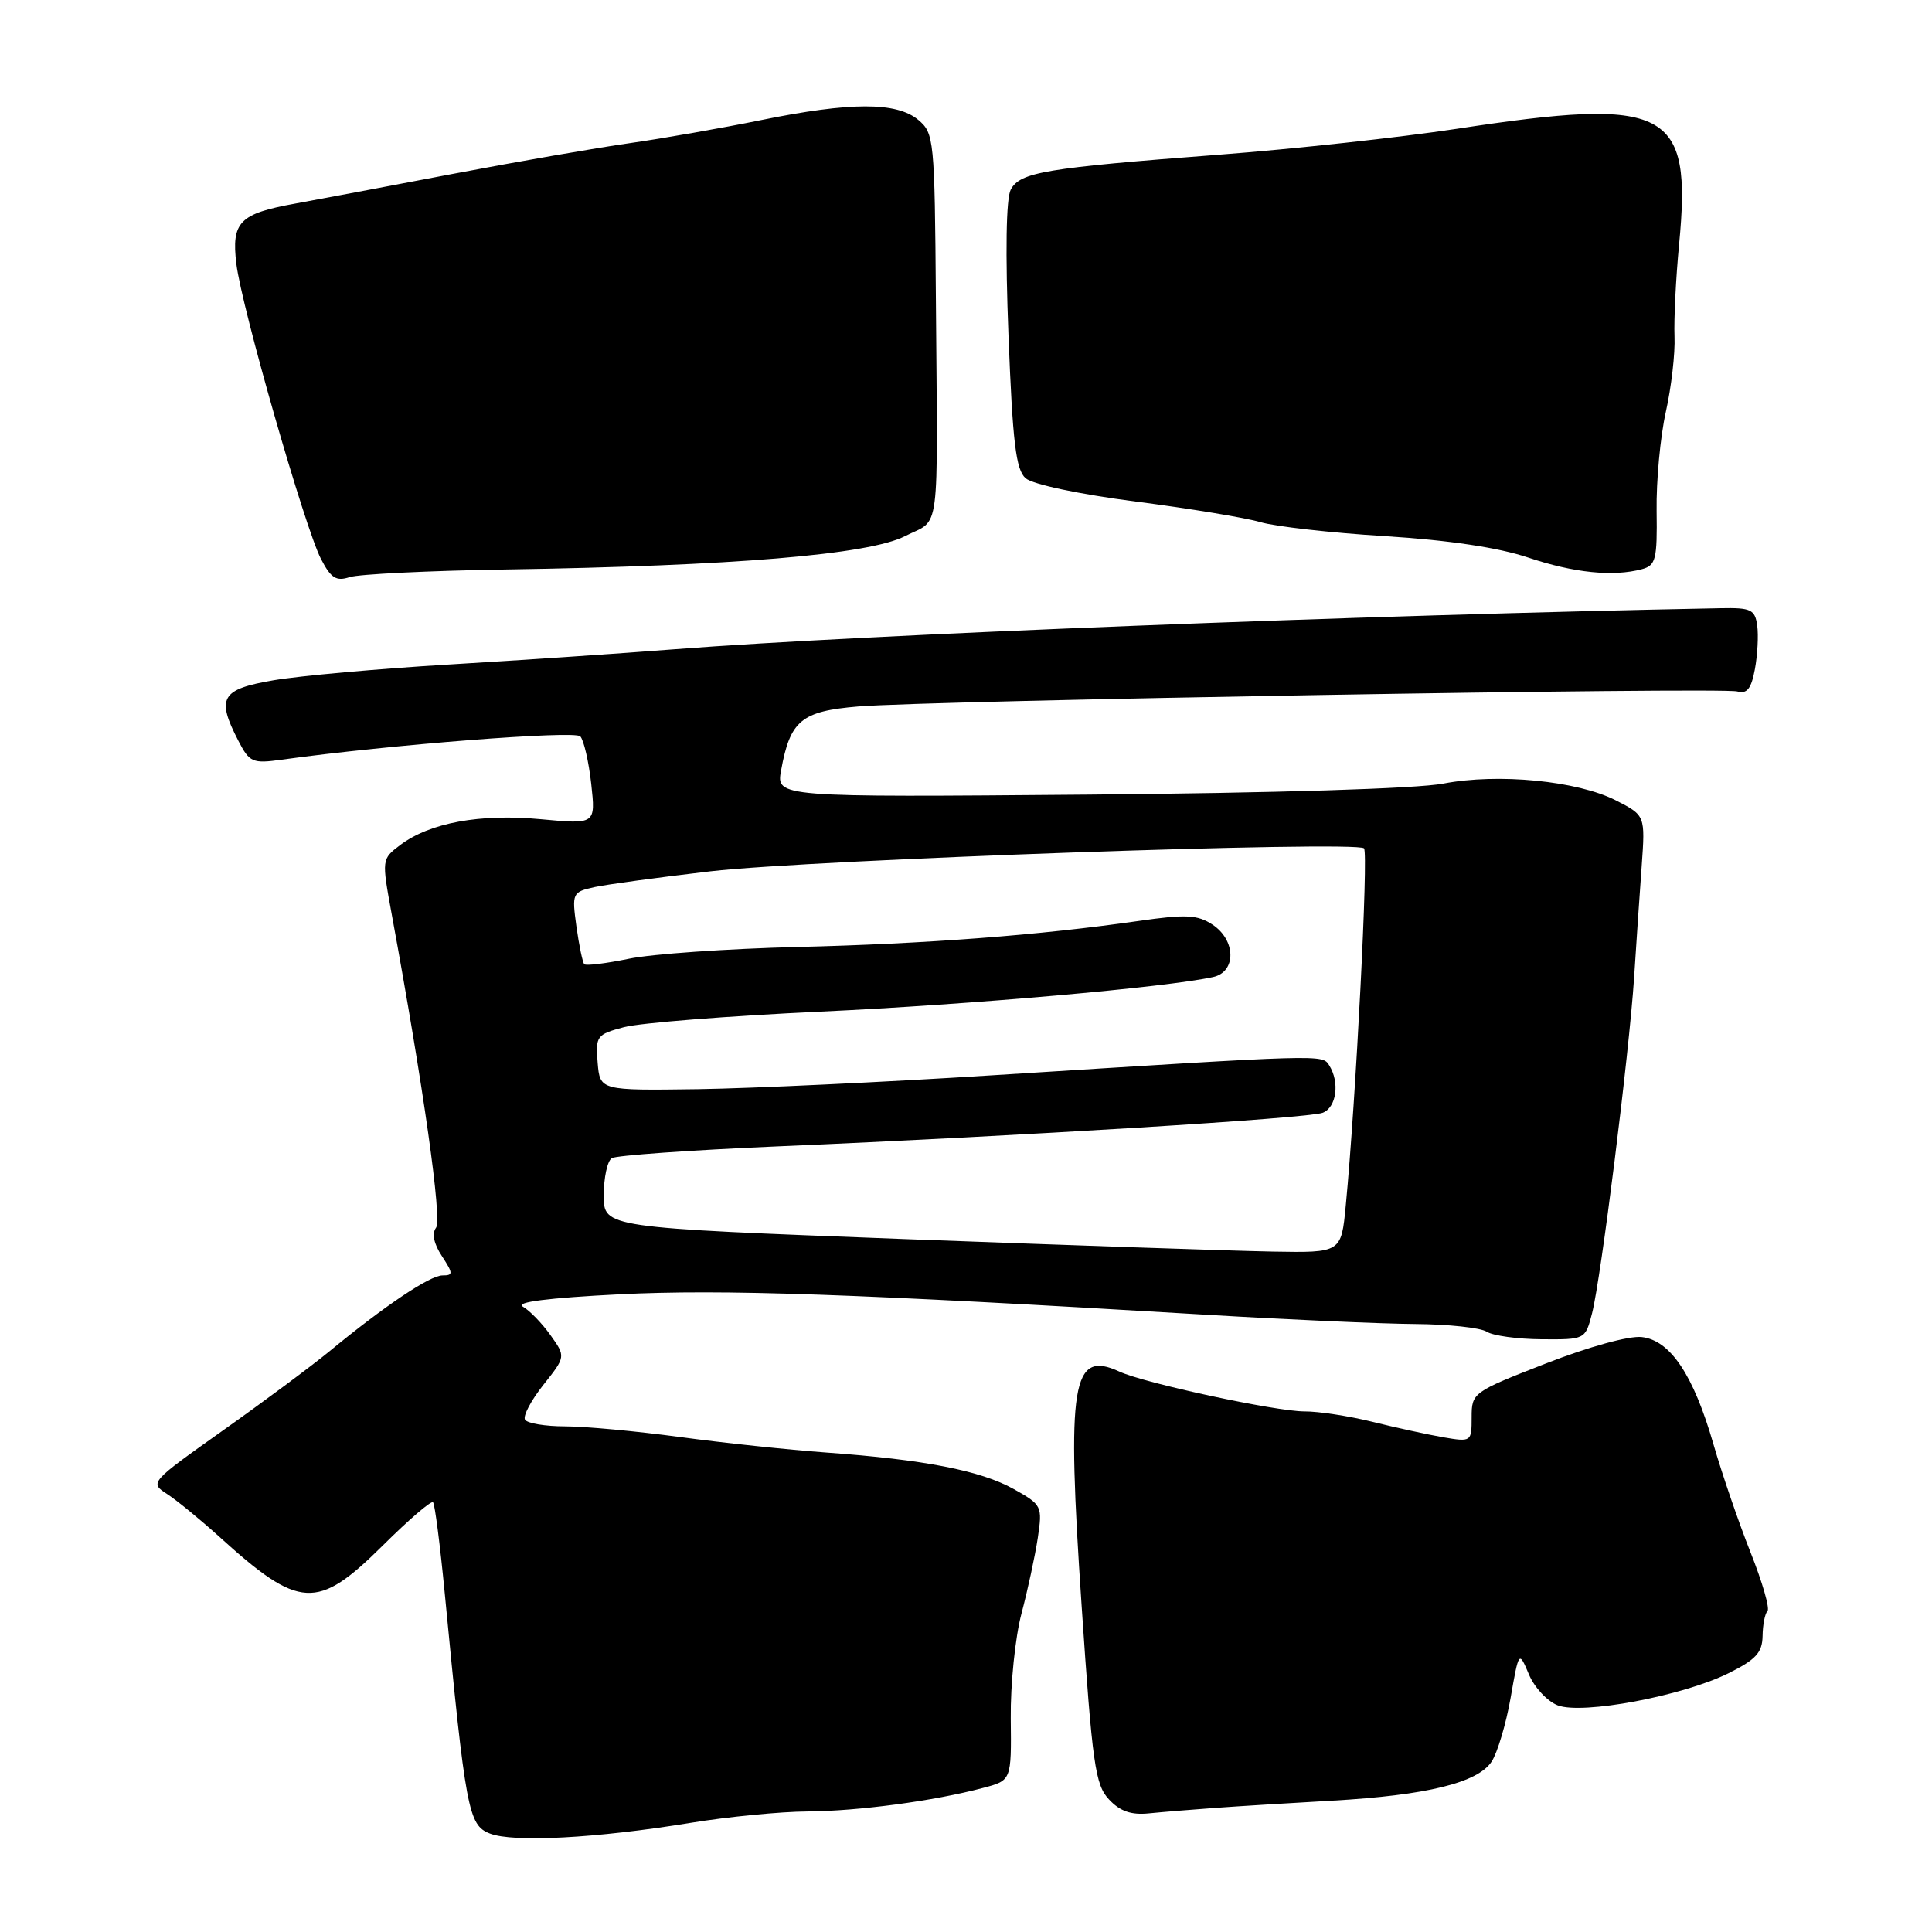 <?xml version="1.0" encoding="UTF-8" standalone="no"?>
<!DOCTYPE svg PUBLIC "-//W3C//DTD SVG 1.1//EN" "http://www.w3.org/Graphics/SVG/1.1/DTD/svg11.dtd" >
<svg xmlns="http://www.w3.org/2000/svg" xmlns:xlink="http://www.w3.org/1999/xlink" version="1.1" viewBox="0 0 256 256">
 <g >
 <path fill="currentColor"
d=" M 91.50 241.54 C 96.45 240.73 103.42 240.05 107.00 240.03 C 113.73 239.98 123.72 238.65 130.26 236.91 C 134.02 235.92 134.02 235.92 133.93 227.71 C 133.88 223.19 134.52 216.94 135.35 213.81 C 136.18 210.68 137.15 206.17 137.51 203.79 C 138.14 199.56 138.06 199.40 134.33 197.31 C 129.95 194.86 122.44 193.40 109.50 192.47 C 104.55 192.11 95.81 191.19 90.08 190.41 C 84.34 189.64 77.51 189.00 74.88 189.00 C 72.26 189.00 69.87 188.60 69.57 188.12 C 69.27 187.63 70.37 185.56 72.00 183.50 C 74.97 179.76 74.97 179.76 72.93 176.90 C 71.81 175.33 70.16 173.63 69.27 173.13 C 68.21 172.54 72.60 171.98 82.11 171.50 C 95.83 170.82 113.02 171.42 160.00 174.22 C 170.72 174.86 183.10 175.41 187.50 175.44 C 191.90 175.47 196.18 175.93 197.00 176.46 C 197.82 176.99 201.10 177.44 204.28 177.46 C 210.05 177.50 210.06 177.50 210.96 174.00 C 212.14 169.40 215.86 139.69 216.53 129.50 C 216.81 125.10 217.26 118.47 217.53 114.77 C 218.01 108.05 218.01 108.05 214.12 106.06 C 209.01 103.46 198.52 102.43 191.25 103.83 C 187.83 104.50 168.79 105.08 144.17 105.29 C 102.85 105.64 102.85 105.64 103.50 102.07 C 104.70 95.46 106.18 94.24 113.72 93.61 C 123.21 92.82 228.13 91.03 230.20 91.62 C 231.48 91.98 232.05 91.27 232.53 88.68 C 232.88 86.80 233.02 84.19 232.84 82.88 C 232.54 80.76 232.01 80.51 228.00 80.59 C 180.96 81.48 114.35 84.09 89.50 86.02 C 82.35 86.58 68.85 87.49 59.50 88.05 C 50.15 88.61 39.69 89.55 36.25 90.14 C 29.29 91.33 28.63 92.45 31.59 98.17 C 33.07 101.03 33.46 101.20 37.34 100.66 C 51.61 98.68 76.16 96.77 76.89 97.57 C 77.36 98.08 78.01 100.91 78.34 103.86 C 78.93 109.23 78.93 109.23 71.67 108.55 C 63.62 107.79 56.95 109.02 53.03 111.97 C 50.57 113.84 50.57 113.84 51.91 121.17 C 56.13 144.12 58.60 161.61 57.78 162.68 C 57.20 163.44 57.48 164.80 58.55 166.43 C 60.06 168.75 60.07 169.00 58.63 169.00 C 56.97 169.00 51.00 173.00 43.65 179.06 C 41.27 181.01 34.93 185.73 29.56 189.53 C 19.86 196.41 19.81 196.46 22.15 197.97 C 23.44 198.81 26.52 201.33 29.00 203.57 C 39.70 213.28 42.02 213.41 50.70 204.81 C 54.13 201.40 57.14 198.81 57.38 199.06 C 57.62 199.30 58.31 204.68 58.92 211.00 C 61.70 239.92 62.06 241.84 64.90 242.95 C 67.99 244.17 79.04 243.58 91.50 241.54 Z  M 161.00 239.56 C 164.03 239.34 171.00 238.91 176.50 238.60 C 189.02 237.89 195.81 236.23 197.65 233.42 C 198.42 232.24 199.55 228.45 200.16 225.00 C 201.26 218.72 201.26 218.72 202.59 221.87 C 203.31 223.60 205.04 225.44 206.41 225.97 C 209.70 227.22 222.92 224.73 229.00 221.73 C 232.65 219.92 233.51 218.99 233.55 216.79 C 233.57 215.30 233.86 213.80 234.20 213.47 C 234.53 213.13 233.52 209.63 231.95 205.68 C 230.38 201.73 228.18 195.31 227.05 191.40 C 224.40 182.20 221.33 177.60 217.55 177.17 C 215.88 176.97 210.52 178.45 204.83 180.67 C 195.15 184.44 195.00 184.55 195.00 187.79 C 195.00 191.05 194.96 191.08 191.25 190.45 C 189.19 190.09 184.96 189.17 181.86 188.40 C 178.75 187.63 174.70 187.01 172.86 187.02 C 169.09 187.03 151.67 183.29 148.32 181.74 C 142.03 178.84 141.32 183.22 143.32 212.77 C 144.74 233.79 145.12 236.50 146.95 238.44 C 148.41 240.01 149.90 240.52 152.24 240.28 C 154.03 240.10 157.97 239.78 161.00 239.56 Z  M 67.00 75.46 C 97.16 74.99 115.12 73.49 119.92 71.04 C 124.67 68.62 124.25 71.83 124.01 39.60 C 123.85 18.44 123.77 17.63 121.67 15.88 C 118.81 13.49 112.68 13.50 100.86 15.91 C 95.71 16.96 87.90 18.33 83.50 18.96 C 79.10 19.58 68.53 21.42 60.00 23.04 C 51.47 24.67 42.09 26.43 39.14 26.97 C 31.72 28.31 30.65 29.41 31.32 34.97 C 32.02 40.73 40.39 69.91 42.53 74.06 C 43.85 76.61 44.55 77.06 46.33 76.47 C 47.52 76.08 56.83 75.62 67.00 75.46 Z  M 217.56 75.42 C 219.40 74.92 219.60 74.14 219.51 67.68 C 219.45 63.73 220.00 57.84 220.73 54.58 C 221.46 51.32 221.98 46.82 221.88 44.58 C 221.79 42.34 222.06 36.84 222.49 32.36 C 224.21 14.41 221.08 12.79 193.00 17.07 C 185.57 18.20 171.40 19.75 161.50 20.50 C 138.46 22.26 135.17 22.81 133.93 25.12 C 133.31 26.29 133.20 33.45 133.63 44.47 C 134.18 58.64 134.61 62.24 135.90 63.37 C 136.82 64.18 143.02 65.49 150.50 66.46 C 157.65 67.38 165.07 68.61 167.00 69.18 C 168.93 69.76 176.35 70.60 183.50 71.04 C 191.96 71.57 198.59 72.56 202.50 73.88 C 208.54 75.91 213.76 76.44 217.56 75.42 Z  M 119.75 164.18 C 80.00 162.67 80.00 162.67 80.00 158.39 C 80.00 156.04 80.48 153.82 81.07 153.46 C 81.65 153.10 91.44 152.40 102.82 151.91 C 135.58 150.51 173.36 148.18 175.26 147.45 C 177.09 146.75 177.55 143.42 176.13 141.17 C 175.20 139.70 175.70 139.69 131.50 142.48 C 117.20 143.39 99.65 144.21 92.50 144.32 C 79.50 144.50 79.50 144.50 79.19 140.80 C 78.90 137.28 79.07 137.06 82.69 136.10 C 84.79 135.54 96.54 134.61 108.81 134.04 C 128.67 133.11 154.53 130.83 160.75 129.46 C 163.84 128.78 163.78 124.56 160.65 122.51 C 158.67 121.21 157.13 121.13 150.90 122.03 C 137.71 123.92 122.86 125.06 105.65 125.48 C 96.38 125.71 86.33 126.41 83.32 127.04 C 80.31 127.66 77.65 127.99 77.42 127.76 C 77.20 127.53 76.73 125.29 76.38 122.78 C 75.77 118.32 75.83 118.20 78.80 117.54 C 80.47 117.18 87.38 116.24 94.17 115.45 C 107.52 113.91 179.70 111.37 180.74 112.41 C 181.34 113.00 179.66 145.82 178.32 159.75 C 177.72 166.00 177.72 166.00 168.61 165.84 C 163.60 165.75 141.61 165.00 119.75 164.18 Z "/>
</g>
</svg>